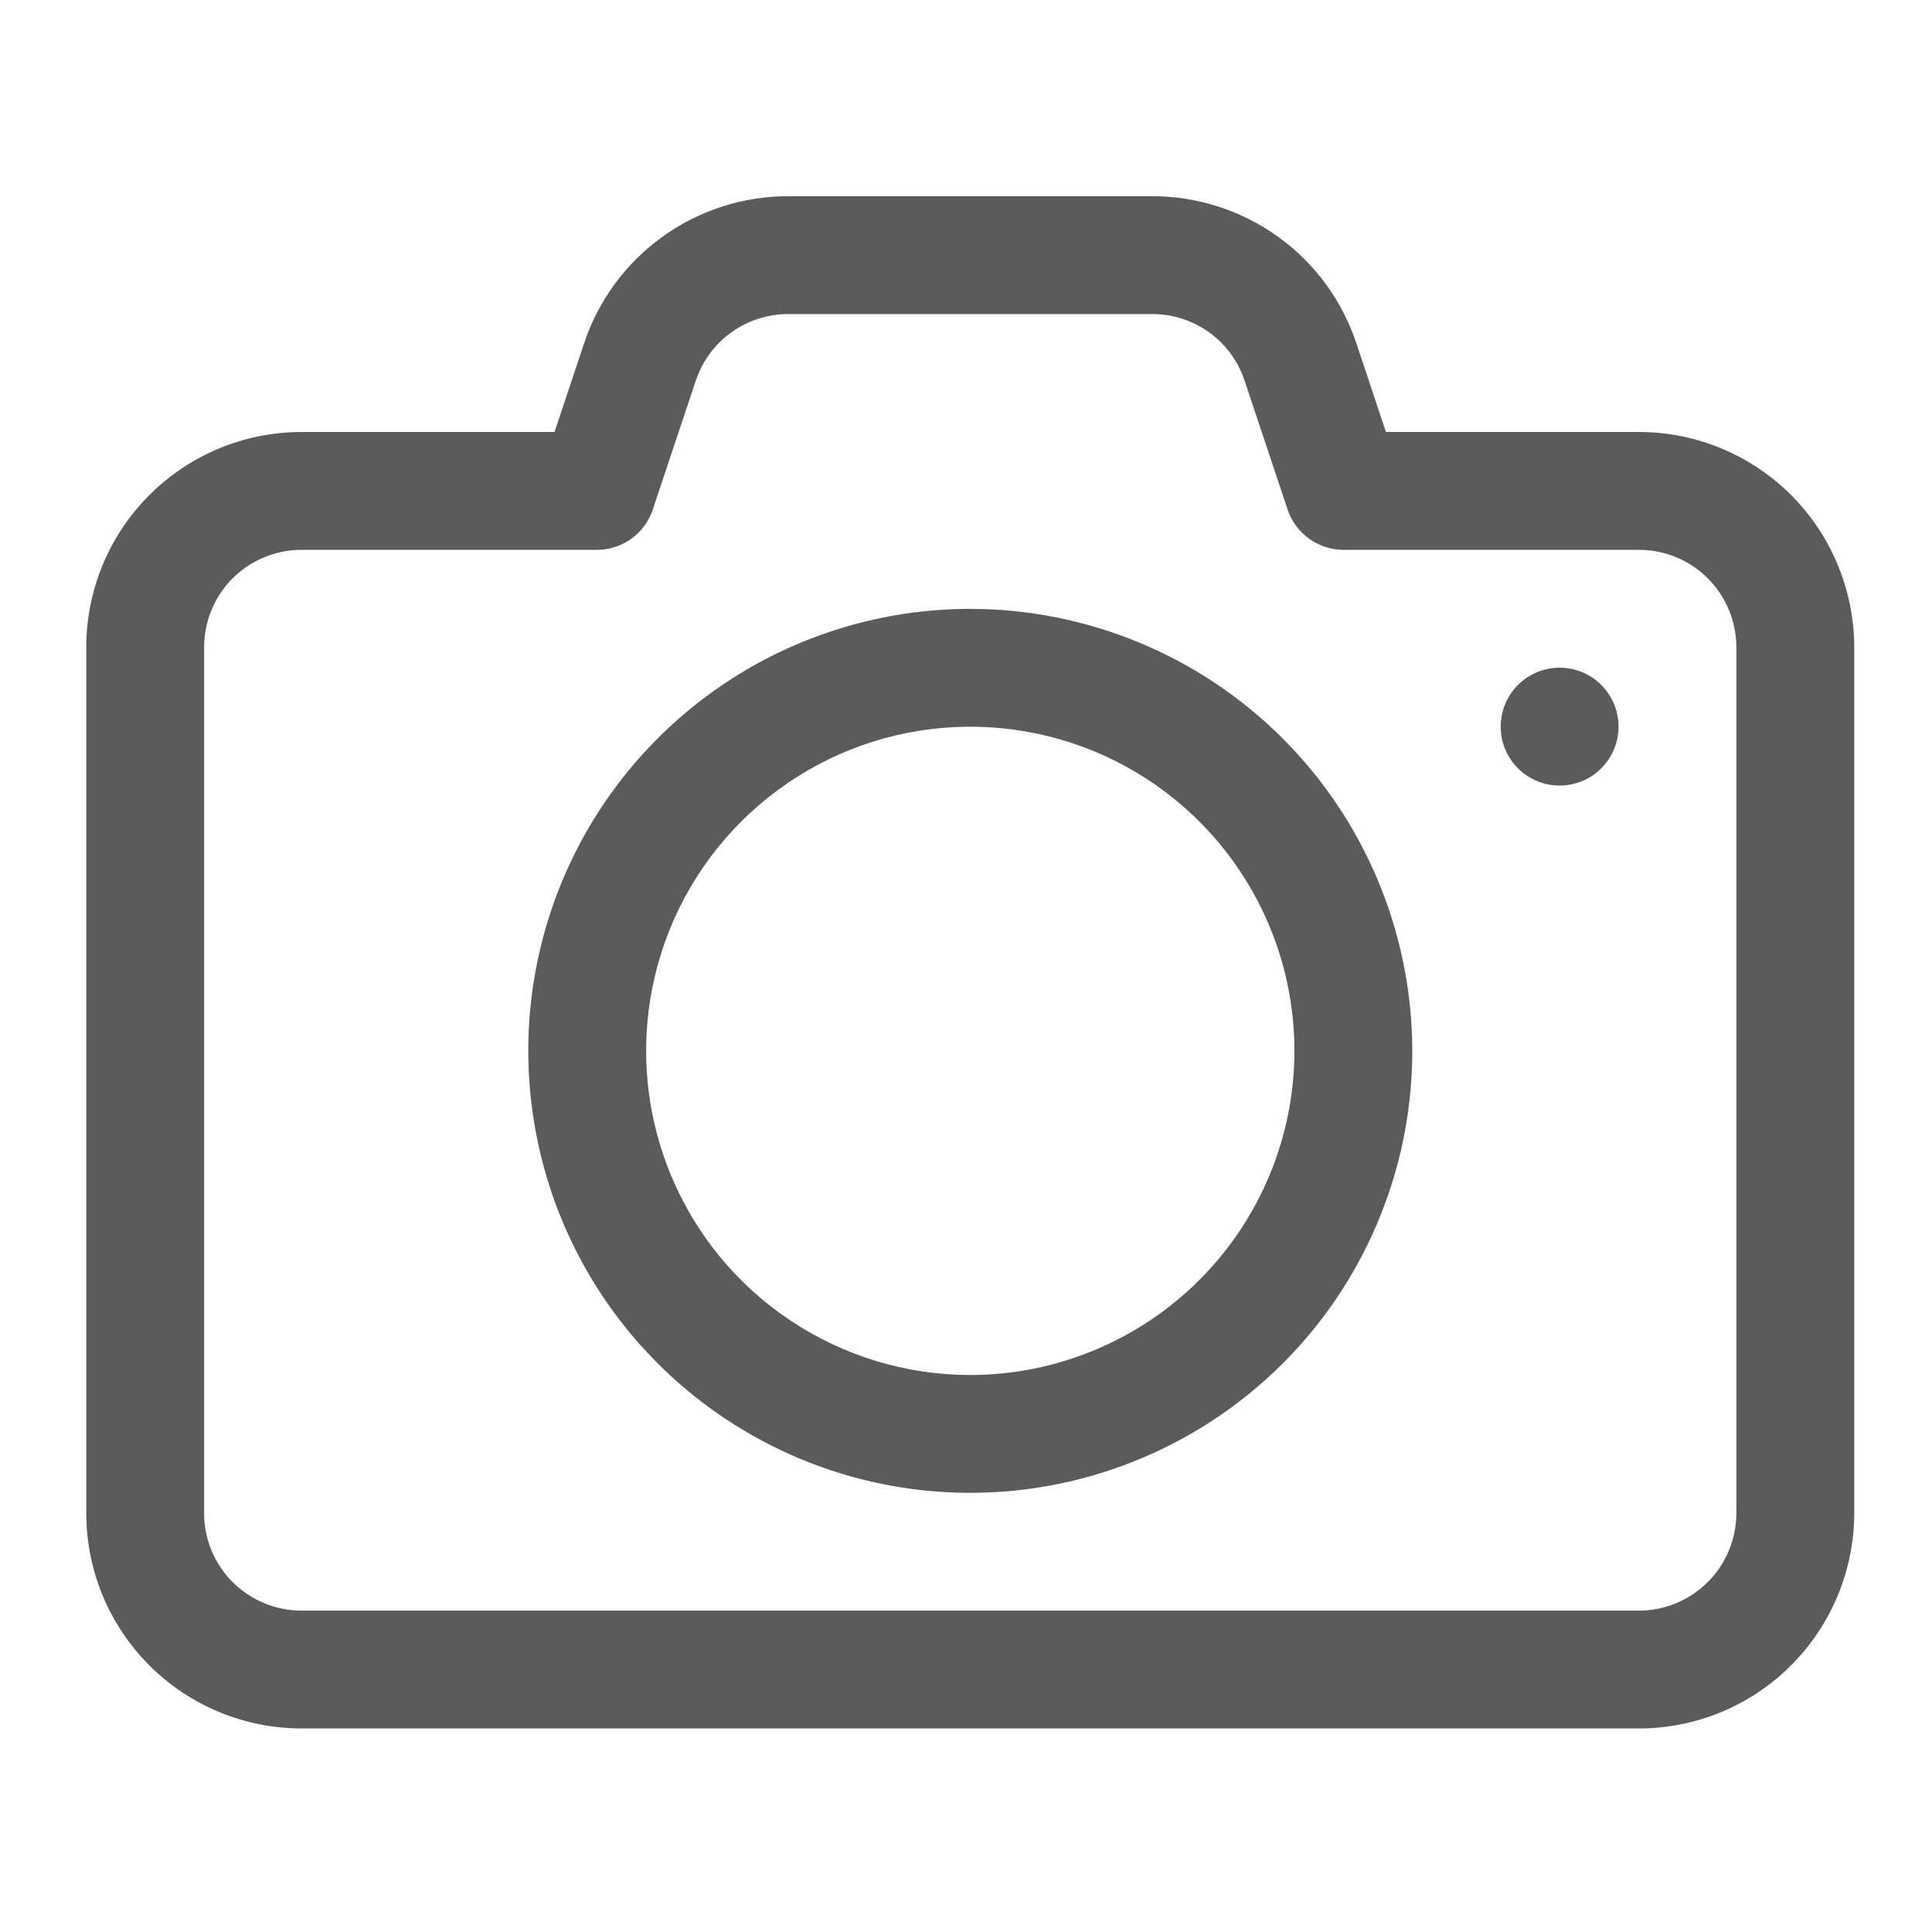 <svg width="20" height="20" viewBox="0 0 20 20" fill="none" xmlns="http://www.w3.org/2000/svg">
<g clip-path="url(#clip0_3317_30023)">
<path d="M16.967 4.472H14.347L14.042 3.556C13.895 3.112 13.612 2.725 13.232 2.452C12.852 2.178 12.396 2.031 11.928 2.031H8.159C7.691 2.031 7.235 2.178 6.856 2.452C6.476 2.726 6.193 3.112 6.046 3.556L5.74 4.472H3.121C2.53 4.472 1.964 4.707 1.546 5.125C1.128 5.543 0.893 6.109 0.893 6.7V15.668C0.894 16.258 1.129 16.823 1.547 17.241C1.964 17.658 2.53 17.892 3.121 17.893H16.969C17.559 17.892 18.125 17.657 18.542 17.239C18.959 16.821 19.194 16.255 19.195 15.665V6.697C19.193 6.107 18.958 5.541 18.541 5.124C18.123 4.707 17.557 4.472 16.967 4.472ZM17.975 15.665C17.974 15.932 17.868 16.189 17.679 16.377C17.49 16.566 17.234 16.673 16.967 16.673H3.121C2.853 16.673 2.597 16.566 2.408 16.377C2.219 16.189 2.113 15.932 2.113 15.665V6.697C2.114 6.43 2.22 6.175 2.409 5.986C2.598 5.798 2.854 5.692 3.121 5.692H6.18C6.308 5.692 6.433 5.651 6.537 5.576C6.64 5.501 6.718 5.396 6.758 5.274L7.203 3.94C7.27 3.739 7.398 3.565 7.57 3.441C7.741 3.318 7.948 3.251 8.159 3.251H11.928C12.14 3.251 12.346 3.318 12.518 3.441C12.689 3.565 12.818 3.74 12.884 3.941L13.329 5.274C13.369 5.396 13.447 5.501 13.551 5.576C13.655 5.651 13.779 5.692 13.907 5.692H16.967C17.234 5.692 17.49 5.798 17.679 5.987C17.868 6.176 17.974 6.432 17.975 6.7V15.665Z" fill="#333333" fill-opacity="0.8"/>
<path d="M10.044 6.303C9.139 6.303 8.255 6.571 7.502 7.074C6.75 7.577 6.163 8.291 5.817 9.127C5.471 9.963 5.38 10.883 5.557 11.771C5.733 12.659 6.169 13.474 6.809 14.114C7.449 14.754 8.264 15.189 9.152 15.366C10.039 15.542 10.959 15.452 11.795 15.105C12.631 14.759 13.346 14.173 13.849 13.42C14.351 12.668 14.62 11.783 14.62 10.878C14.618 9.665 14.136 8.502 13.278 7.644C12.421 6.787 11.257 6.304 10.044 6.303ZM10.044 14.234C9.381 14.234 8.732 14.037 8.18 13.668C7.628 13.3 7.198 12.775 6.944 12.162C6.69 11.549 6.624 10.874 6.753 10.224C6.883 9.573 7.202 8.975 7.672 8.506C8.141 8.036 8.739 7.717 9.39 7.587C10.041 7.458 10.715 7.524 11.328 7.778C11.941 8.032 12.466 8.462 12.834 9.014C13.203 9.566 13.4 10.215 13.4 10.878C13.399 11.768 13.045 12.621 12.416 13.25C11.787 13.879 10.934 14.233 10.044 14.234Z" fill="#333333" fill-opacity="0.8"/>
<path d="M16.145 8.132C16.482 8.132 16.755 7.859 16.755 7.522C16.755 7.185 16.482 6.912 16.145 6.912C15.808 6.912 15.535 7.185 15.535 7.522C15.535 7.859 15.808 8.132 16.145 8.132Z" fill="#333333" fill-opacity="0.8"/>
</g>
<defs>
<clipPath id="clip0_3317_30023">
<rect width="19.522" height="19.522" fill="white" transform="translate(0.283 0.201)"/>
</clipPath>
</defs>
</svg>
